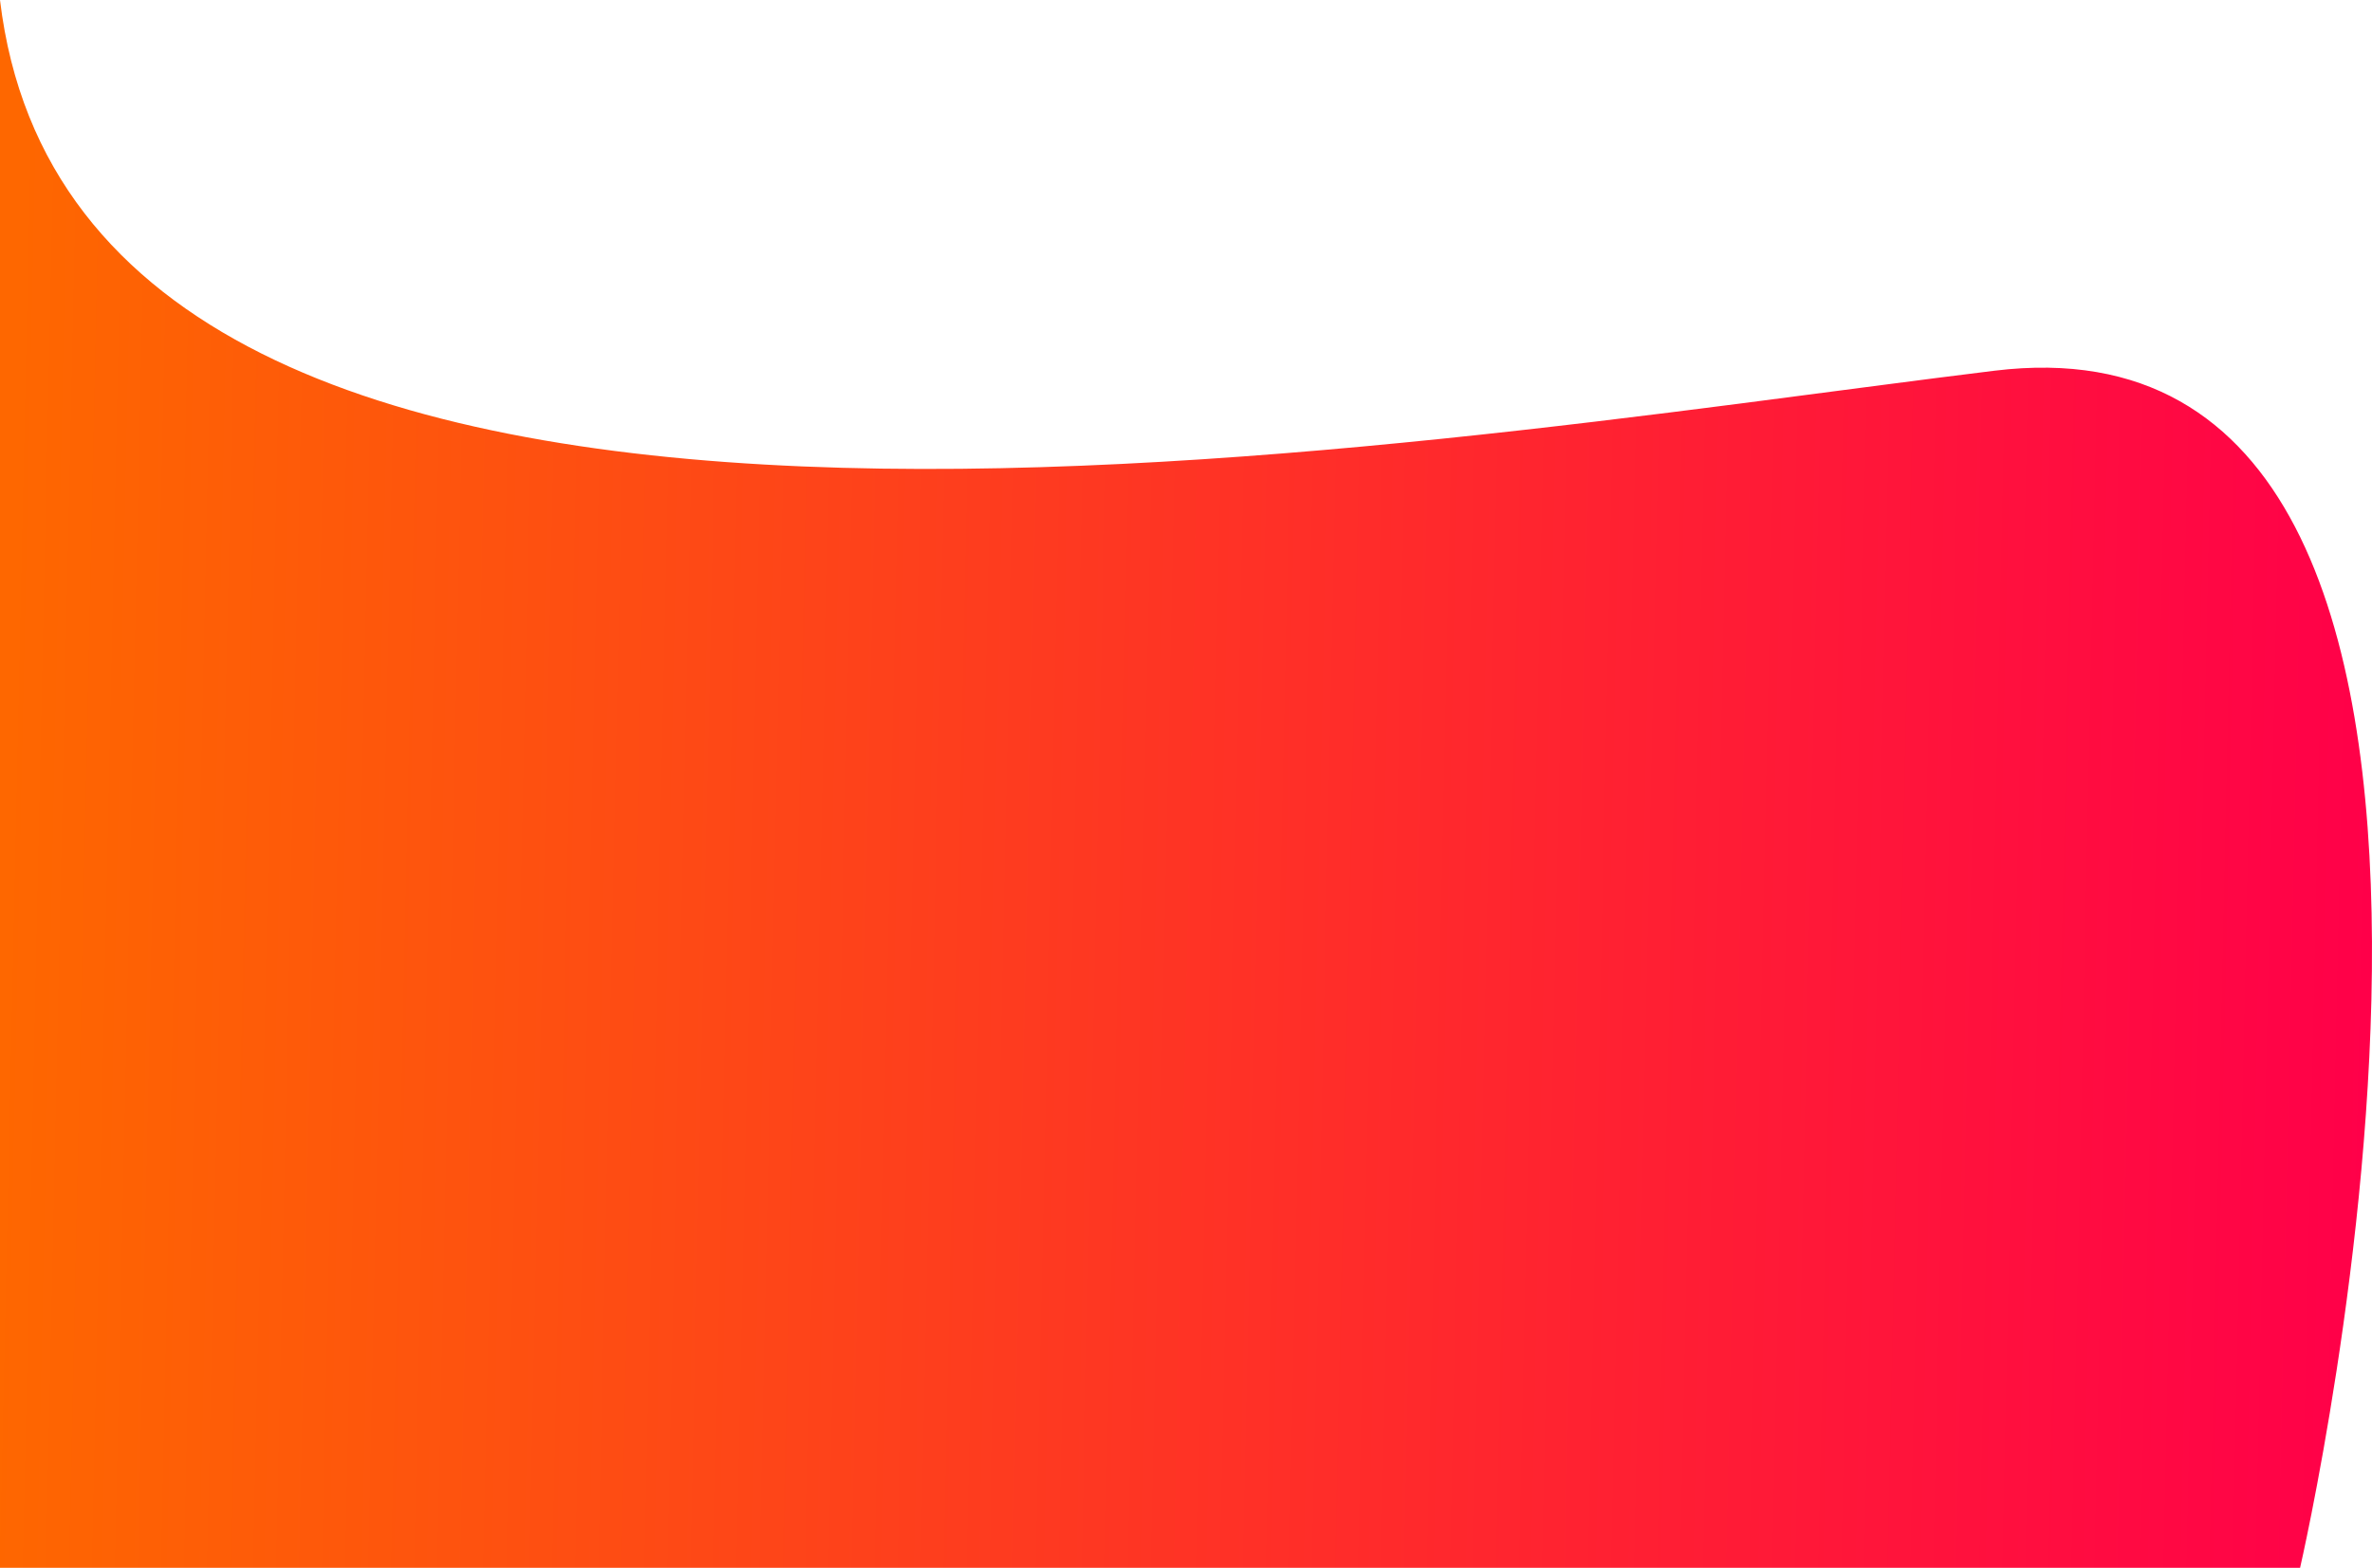 <svg width="180" height="119" viewBox="0 0 180 119" fill="none" xmlns="http://www.w3.org/2000/svg">
<path d="M0 0C6.138 51.334 105.891 33.699 151.355 28.138C196.819 22.576 174.543 119 174.543 119H0V0Z" fill="url(#paint0_linear_29_213)"/>
<defs>
<linearGradient id="paint0_linear_29_213" x1="-2.94294e-08" y1="77.527" x2="179.832" y2="81.431" gradientUnits="userSpaceOnUse">
<stop stop-color="#FE6700"/>
<stop offset="1" stop-color="#FF0049"/>
</linearGradient>
</defs>
</svg>

